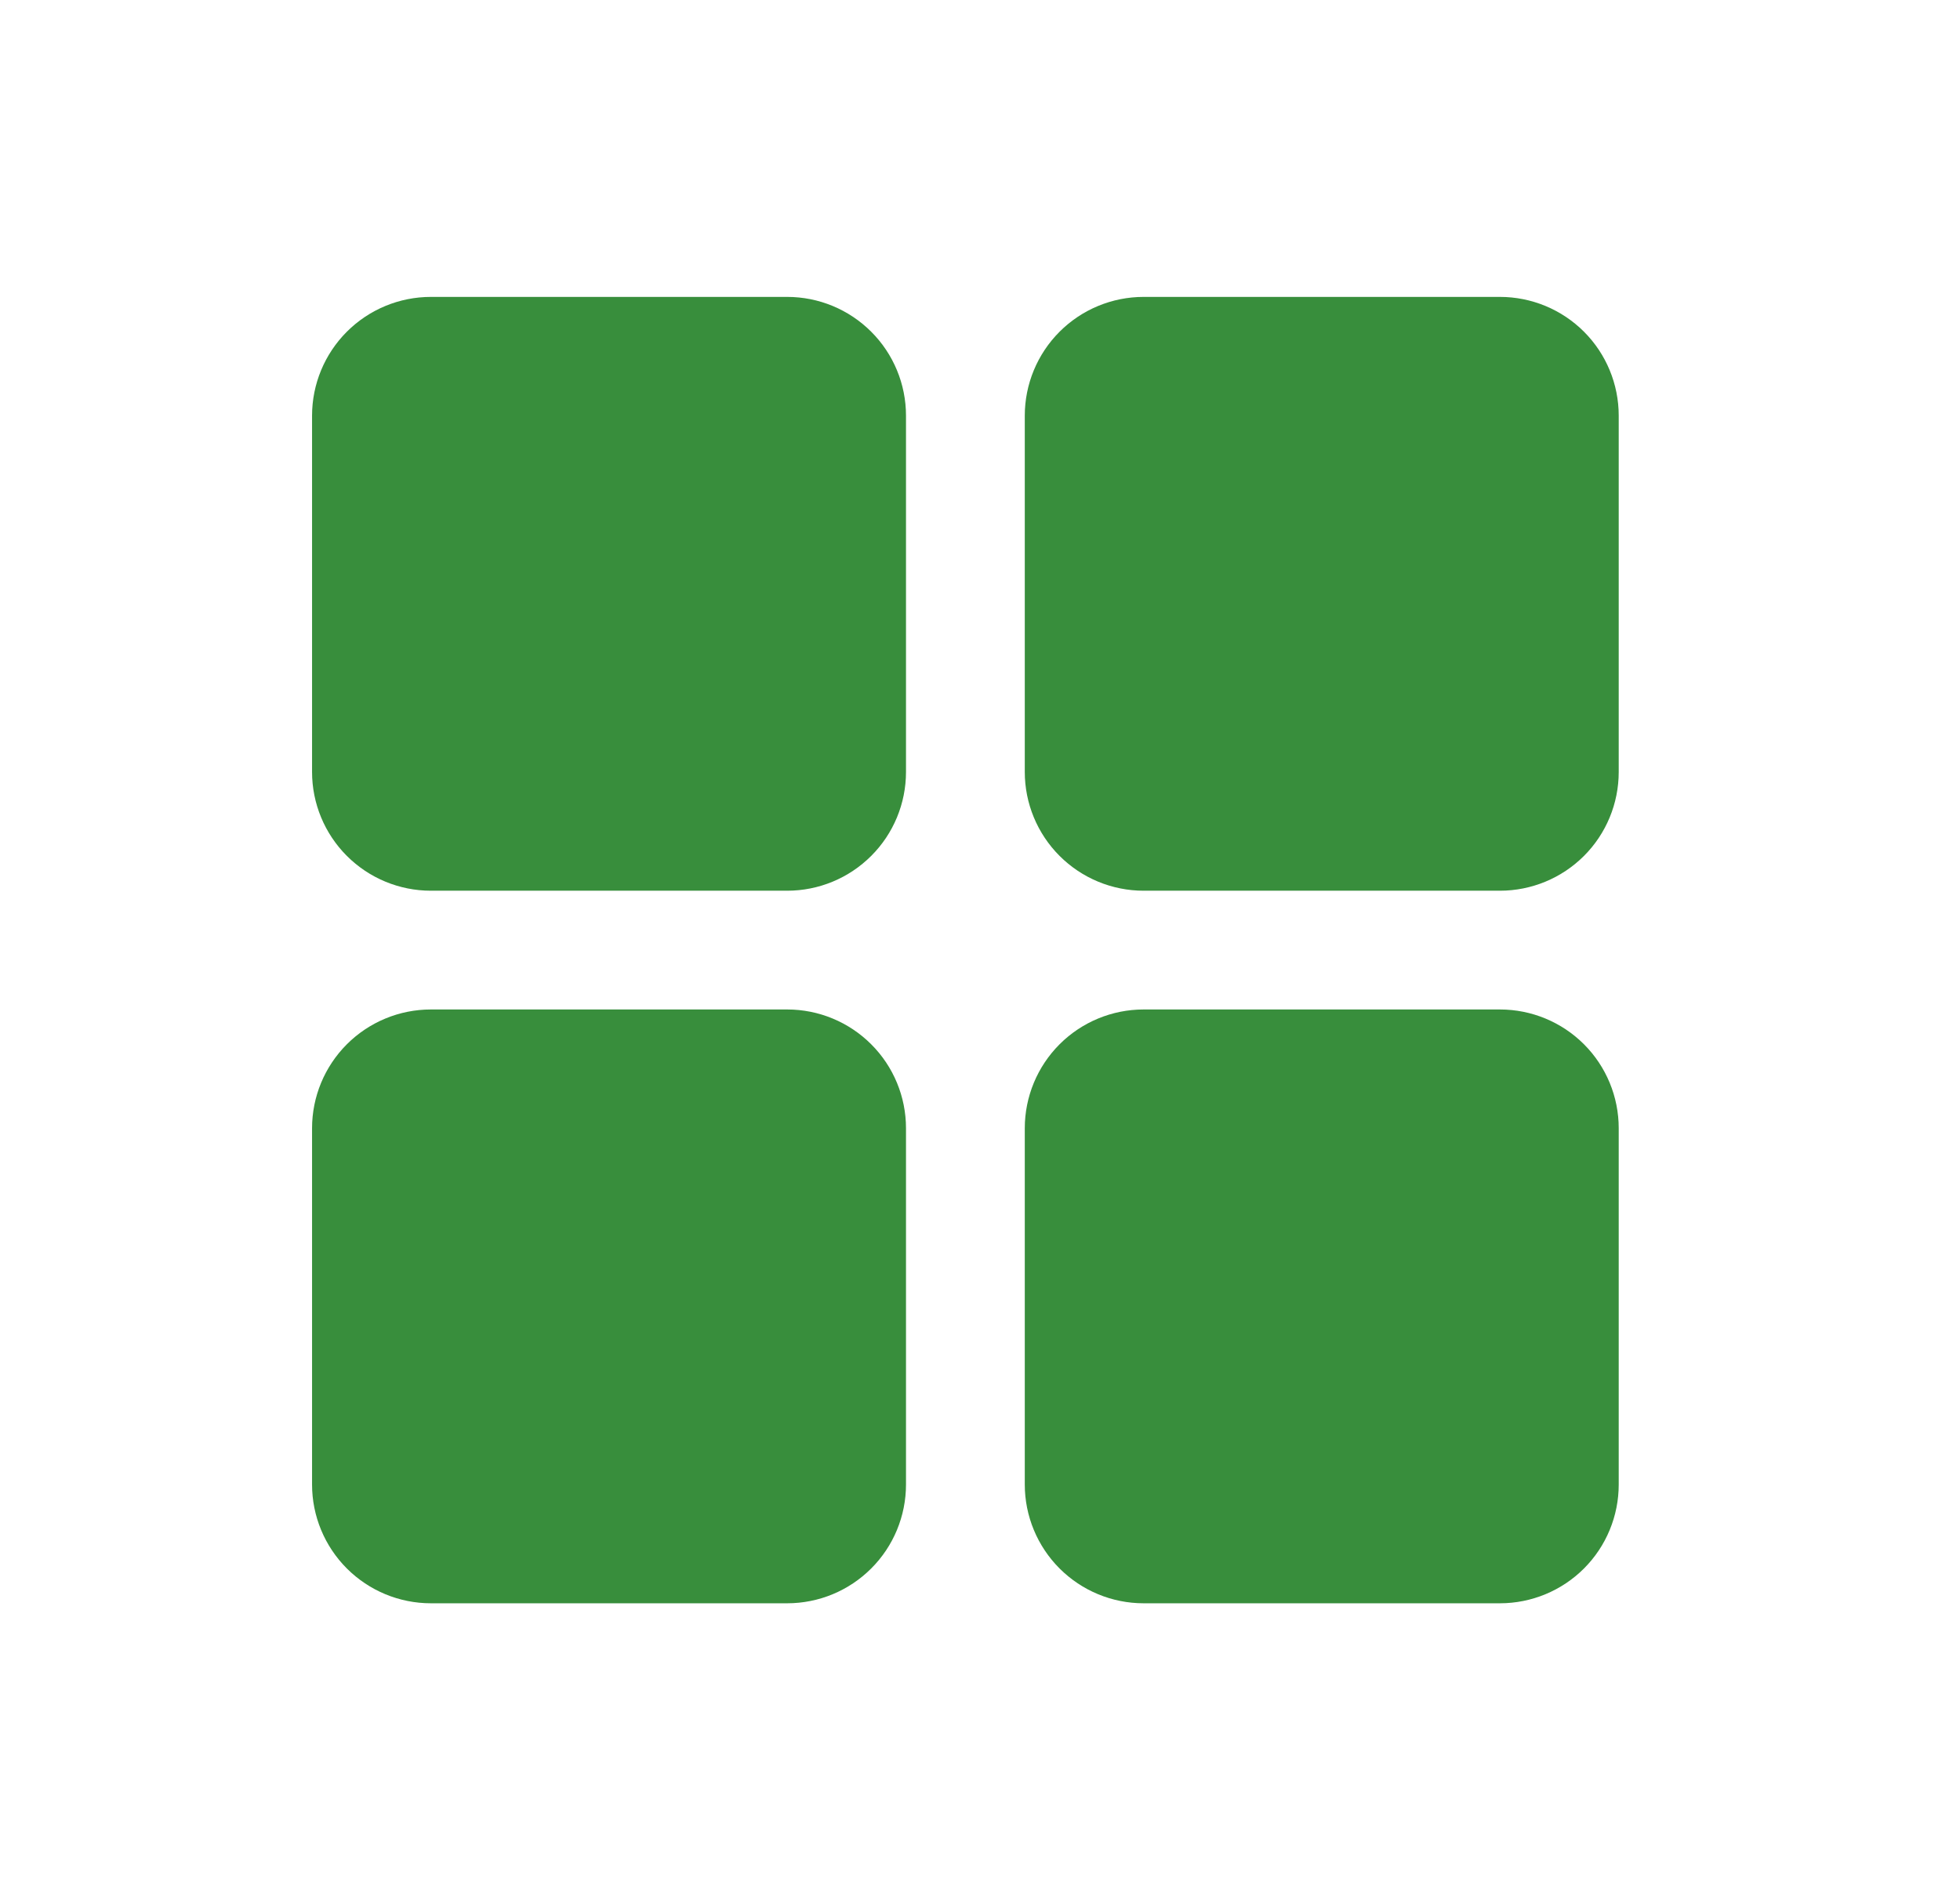 <svg width="33" height="32" viewBox="0 0 33 32" fill="none" xmlns="http://www.w3.org/2000/svg">
<g id="SquaresFour">
<path id="Vector" d="M15.254 7V13C15.254 13.53 15.044 14.039 14.668 14.414C14.293 14.789 13.785 15 13.254 15H7.254C6.724 15 6.215 14.789 5.84 14.414C5.465 14.039 5.254 13.53 5.254 13V7C5.254 6.47 5.465 5.961 5.84 5.586C6.215 5.211 6.724 5 7.254 5H13.254C13.785 5 14.293 5.211 14.668 5.586C15.044 5.961 15.254 6.47 15.254 7ZM25.254 5H19.254C18.724 5 18.215 5.211 17.84 5.586C17.465 5.961 17.254 6.47 17.254 7V13C17.254 13.53 17.465 14.039 17.84 14.414C18.215 14.789 18.724 15 19.254 15H25.254C25.785 15 26.294 14.789 26.669 14.414C27.044 14.039 27.254 13.53 27.254 13V7C27.254 6.47 27.044 5.961 26.669 5.586C26.294 5.211 25.785 5 25.254 5ZM13.254 17H7.254C6.724 17 6.215 17.211 5.84 17.586C5.465 17.961 5.254 18.47 5.254 19V25C5.254 25.53 5.465 26.039 5.84 26.414C6.215 26.789 6.724 27 7.254 27H13.254C13.785 27 14.293 26.789 14.668 26.414C15.044 26.039 15.254 25.53 15.254 25V19C15.254 18.47 15.044 17.961 14.668 17.586C14.293 17.211 13.785 17 13.254 17ZM25.254 17H19.254C18.724 17 18.215 17.211 17.84 17.586C17.465 17.961 17.254 18.47 17.254 19V25C17.254 25.53 17.465 26.039 17.84 26.414C18.215 26.789 18.724 27 19.254 27H25.254C25.785 27 26.294 26.789 26.669 26.414C27.044 26.039 27.254 25.53 27.254 25V19C27.254 18.47 27.044 17.961 26.669 17.586C26.294 17.211 25.785 17 25.254 17Z" fill="#388E3C"/>
</g>
</svg>

